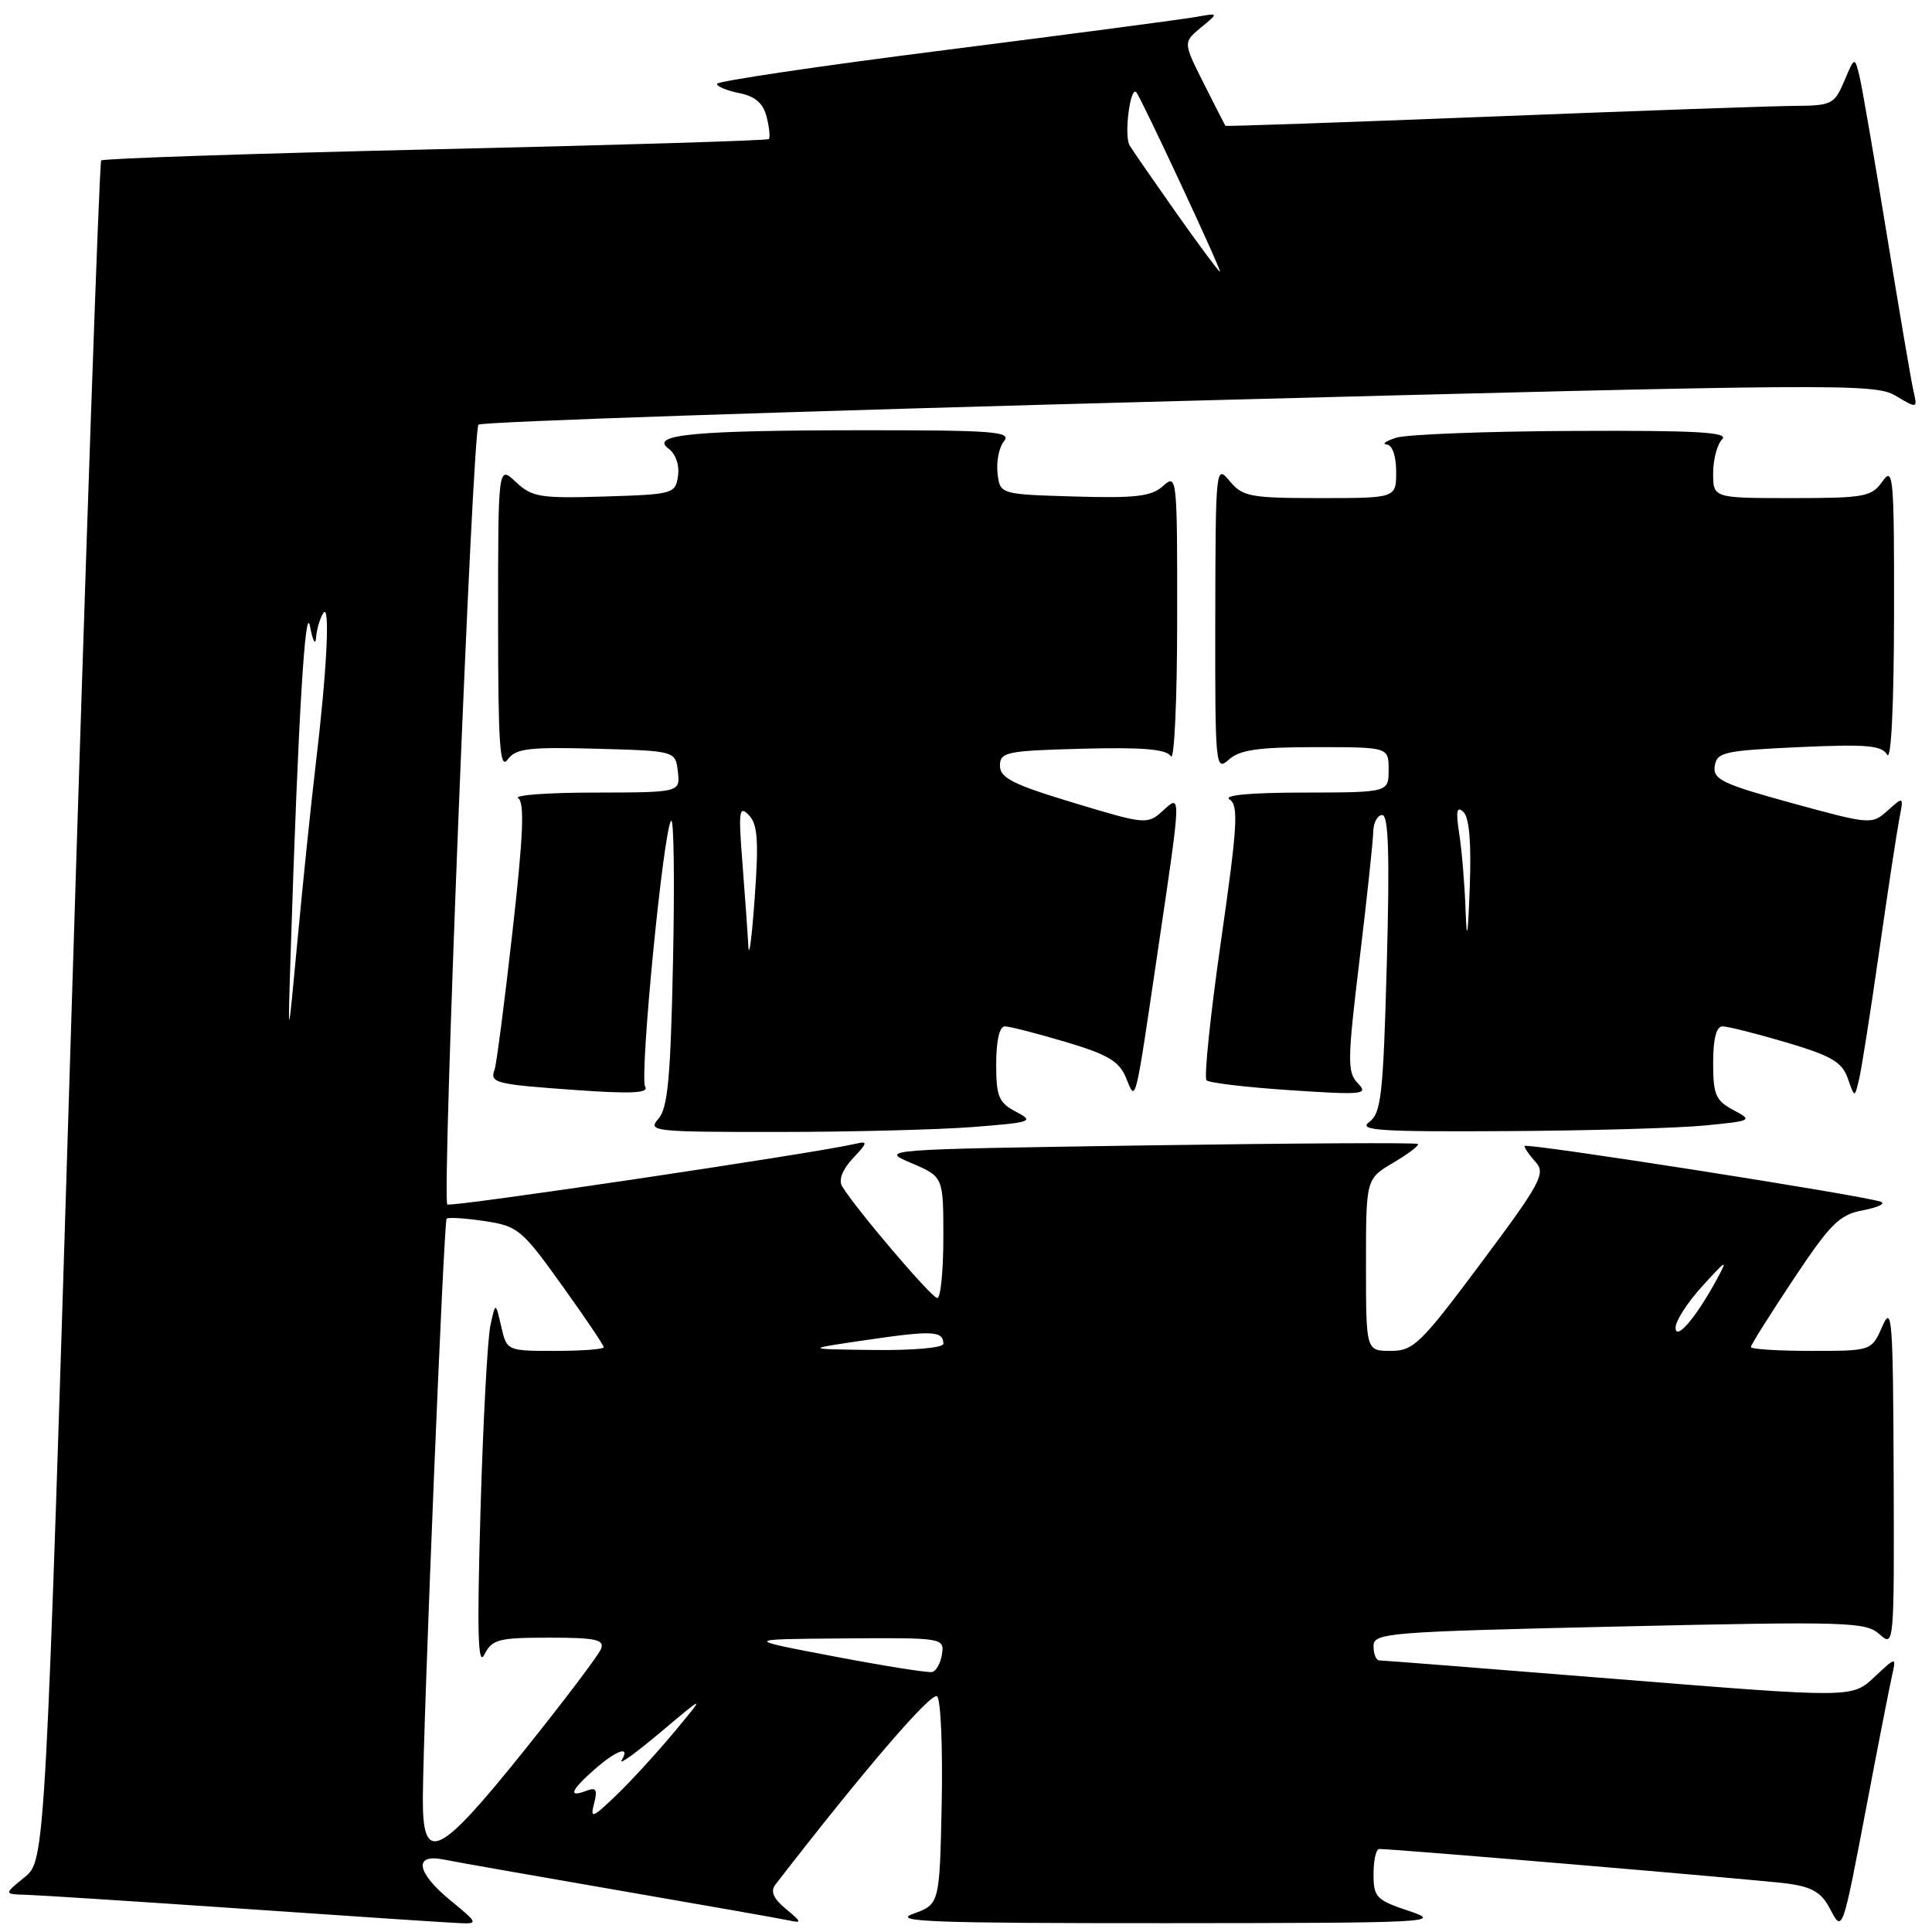 <?xml version="1.0" encoding="UTF-8" standalone="no"?>
<!DOCTYPE svg PUBLIC "-//W3C//DTD SVG 1.1//EN" "http://www.w3.org/Graphics/SVG/1.1/DTD/svg11.dtd" >
<svg xmlns="http://www.w3.org/2000/svg" xmlns:xlink="http://www.w3.org/1999/xlink" version="1.1" viewBox="0 0 256 256">
 <g >
 <path fill="currentColor"
d=" M 59.75 251.87 C 55.20 248.15 54.73 245.59 58.75 246.39 C 60.26 246.70 70.72 248.54 82.00 250.49 C 93.28 252.44 103.40 254.22 104.50 254.46 C 106.29 254.85 106.25 254.69 104.13 252.94 C 102.48 251.58 102.06 250.61 102.73 249.74 C 114.39 234.65 123.47 224.07 124.18 224.78 C 124.66 225.26 124.93 231.66 124.78 238.99 C 124.50 252.32 124.50 252.32 121.00 253.59 C 118.07 254.64 123.55 254.84 154.50 254.83 C 189.57 254.81 191.25 254.73 186.75 253.23 C 182.35 251.77 182.00 251.40 182.00 248.32 C 182.00 246.50 182.34 245.00 182.75 245.00 C 184.73 244.99 233.03 249.08 236.75 249.57 C 240.04 250.00 241.32 250.73 242.42 252.81 C 244.17 256.12 244.06 256.44 247.48 238.50 C 248.94 230.80 250.40 223.38 250.71 222.00 C 251.27 219.50 251.27 219.50 248.34 222.24 C 245.40 224.99 245.40 224.99 214.45 222.50 C 197.43 221.13 183.16 220.01 182.75 220.01 C 182.34 220.00 182.00 219.16 182.00 218.13 C 182.00 216.36 183.68 216.22 214.55 215.52 C 244.85 214.83 247.24 214.91 249.05 216.55 C 250.98 218.29 251.00 218.05 250.92 195.40 C 250.84 174.71 250.70 172.81 249.42 175.75 C 247.99 179.00 247.99 179.00 240.00 179.00 C 235.60 179.00 232.00 178.77 232.00 178.49 C 232.00 178.21 234.54 174.17 237.64 169.51 C 242.57 162.10 243.73 160.95 246.89 160.36 C 248.87 159.98 249.91 159.48 249.19 159.23 C 246.54 158.34 202.00 151.37 202.00 151.85 C 202.00 152.12 202.67 153.09 203.49 153.99 C 204.84 155.48 204.14 156.78 196.27 167.32 C 188.24 178.08 187.30 179.00 184.28 179.00 C 181.00 179.00 181.00 179.00 181.00 167.60 C 181.00 156.20 181.00 156.20 184.63 154.06 C 186.62 152.88 188.08 151.77 187.88 151.58 C 187.67 151.39 171.53 151.48 152.00 151.77 C 116.63 152.30 116.52 152.31 120.75 154.11 C 125.00 155.92 125.00 155.92 125.00 163.96 C 125.00 168.38 124.64 172.00 124.20 172.00 C 123.45 172.00 113.32 160.10 111.58 157.18 C 111.09 156.35 111.63 154.96 113.01 153.49 C 114.99 151.38 115.03 151.17 113.36 151.56 C 107.84 152.84 59.67 160.00 59.27 159.60 C 58.54 158.87 62.60 57.06 63.40 56.27 C 63.78 55.88 105.53 54.48 156.17 53.14 C 243.53 50.83 248.39 50.80 251.16 52.43 C 254.06 54.15 254.08 54.15 253.55 51.83 C 253.25 50.55 251.66 41.17 250.00 31.00 C 248.34 20.82 246.71 11.38 246.37 10.00 C 245.75 7.51 245.74 7.51 244.37 10.75 C 243.07 13.82 242.71 14.00 237.75 14.03 C 234.86 14.05 216.75 14.69 197.50 15.45 C 178.25 16.21 162.44 16.76 162.37 16.67 C 162.30 16.57 161.01 14.05 159.50 11.05 C 156.77 5.61 156.77 5.61 159.13 3.65 C 161.50 1.70 161.50 1.70 158.50 2.24 C 156.85 2.54 141.89 4.52 125.25 6.63 C 108.61 8.74 95.00 10.76 95.00 11.11 C 95.00 11.46 96.34 12.02 97.97 12.34 C 100.09 12.77 101.13 13.68 101.59 15.52 C 101.95 16.93 102.07 18.25 101.87 18.43 C 101.67 18.62 81.78 19.23 57.69 19.78 C 33.59 20.34 13.67 21.00 13.41 21.26 C 13.16 21.51 11.39 72.29 9.48 134.11 C 6.01 246.50 6.01 246.50 3.25 248.75 C 0.50 250.99 0.50 250.99 3.50 251.07 C 5.15 251.12 18.20 251.96 32.50 252.94 C 46.80 253.93 59.62 254.78 61.00 254.83 C 63.37 254.93 63.30 254.77 59.75 251.87 Z  M 128.87 149.34 C 136.75 148.72 137.09 148.60 134.62 147.31 C 132.33 146.11 132.00 145.31 132.00 140.97 C 132.00 137.91 132.44 136.00 133.14 136.00 C 133.77 136.00 137.39 136.93 141.19 138.06 C 146.79 139.72 148.30 140.62 149.20 142.81 C 150.54 146.06 150.32 146.95 153.49 125.50 C 156.57 104.66 156.55 105.19 153.99 107.51 C 152.05 109.27 151.69 109.23 142.24 106.37 C 134.23 103.95 132.50 103.08 132.50 101.46 C 132.50 99.65 133.33 99.48 143.42 99.21 C 151.48 99.00 154.55 99.27 155.15 100.21 C 155.60 100.92 155.98 92.77 155.98 82.10 C 156.00 63.20 155.95 62.73 154.13 64.38 C 152.59 65.78 150.53 66.03 142.38 65.79 C 132.50 65.50 132.50 65.50 132.18 62.69 C 132.00 61.14 132.39 59.23 133.05 58.44 C 134.08 57.19 131.55 57.00 114.37 57.01 C 91.96 57.02 86.04 57.58 88.58 59.44 C 89.52 60.12 90.05 61.63 89.84 63.06 C 89.51 65.43 89.21 65.51 80.11 65.79 C 71.57 66.05 70.50 65.88 68.36 63.87 C 66.00 61.65 66.00 61.65 66.00 82.02 C 66.00 98.68 66.23 102.07 67.26 100.65 C 68.35 99.17 70.02 98.97 79.01 99.21 C 89.50 99.50 89.50 99.50 89.82 102.25 C 90.13 105.00 90.13 105.00 78.82 105.02 C 72.59 105.02 68.02 105.36 68.66 105.77 C 69.53 106.32 69.34 110.77 67.90 123.50 C 66.85 132.85 65.78 141.05 65.54 141.72 C 64.88 143.50 65.55 143.67 76.35 144.44 C 83.66 144.96 86.02 144.84 85.49 143.99 C 84.71 142.72 87.90 109.93 88.93 108.76 C 89.29 108.36 89.40 116.68 89.18 127.26 C 88.86 142.81 88.49 146.84 87.24 148.25 C 85.77 149.91 86.60 150.00 103.10 149.99 C 112.67 149.99 124.27 149.69 128.87 149.34 Z  M 225.92 149.13 C 232.18 148.52 232.28 148.46 229.67 147.08 C 227.34 145.84 227.00 145.05 227.00 140.83 C 227.00 137.63 227.42 136.00 228.25 136.00 C 228.94 136.00 232.75 136.96 236.71 138.13 C 242.66 139.90 244.08 140.72 244.84 142.88 C 245.75 145.50 245.75 145.50 246.34 143.00 C 246.67 141.62 247.87 133.97 249.01 126.00 C 250.15 118.03 251.35 110.15 251.67 108.50 C 252.25 105.50 252.25 105.50 250.13 107.40 C 248.03 109.28 247.86 109.27 237.46 106.42 C 228.23 103.89 226.96 103.28 227.21 101.52 C 227.48 99.67 228.43 99.46 238.34 99.00 C 247.30 98.59 249.34 98.76 250.06 100.00 C 250.59 100.90 250.95 93.46 250.97 81.53 C 251.00 63.17 250.87 61.73 249.44 63.78 C 248.00 65.83 247.10 66.00 237.44 66.00 C 227.00 66.00 227.00 66.00 227.00 62.70 C 227.00 60.89 227.54 58.86 228.20 58.20 C 229.13 57.27 224.74 57.02 208.45 57.10 C 196.93 57.15 186.38 57.56 185.00 58.00 C 183.62 58.44 183.06 58.85 183.75 58.90 C 184.49 58.96 185.00 60.42 185.00 62.50 C 185.00 66.00 185.00 66.00 174.91 66.00 C 165.67 66.00 164.66 65.81 162.94 63.75 C 161.10 61.53 161.07 61.81 161.03 81.90 C 161.00 101.61 161.06 102.25 162.83 100.65 C 164.27 99.36 166.73 99.00 174.33 99.00 C 184.00 99.00 184.00 99.00 184.00 102.00 C 184.00 105.00 184.00 105.00 172.75 105.02 C 165.68 105.02 162.03 105.37 162.92 105.93 C 164.14 106.70 163.98 109.41 161.79 124.67 C 160.38 134.48 159.52 142.79 159.87 143.14 C 160.21 143.49 165.22 144.08 171.00 144.46 C 180.63 145.10 181.37 145.02 179.93 143.55 C 178.51 142.09 178.53 140.58 180.14 127.22 C 181.12 119.12 181.93 111.49 181.96 110.25 C 181.98 109.01 182.52 108.00 183.15 108.00 C 183.99 108.00 184.15 113.24 183.76 127.68 C 183.28 145.12 183.02 147.51 181.42 148.68 C 179.91 149.79 182.83 149.98 199.56 149.88 C 210.53 149.82 222.39 149.48 225.92 149.13 Z  M 56.03 238.25 C 56.09 227.82 58.80 161.87 59.18 161.48 C 59.39 161.27 61.66 161.42 64.22 161.80 C 68.62 162.46 69.16 162.91 74.43 170.27 C 77.50 174.54 80.00 178.25 80.00 178.52 C 80.00 178.78 77.11 179.00 73.58 179.00 C 67.16 179.00 67.16 179.00 66.41 175.75 C 65.66 172.50 65.66 172.50 64.98 175.64 C 64.60 177.37 64.01 188.40 63.67 200.14 C 63.20 216.33 63.32 220.96 64.18 219.25 C 65.20 217.22 66.03 217.00 72.76 217.00 C 78.94 217.00 80.12 217.25 79.64 218.49 C 79.33 219.30 74.73 225.38 69.43 231.99 C 58.05 246.16 55.98 247.13 56.03 238.25 Z  M 78.72 238.97 C 79.20 237.11 79.00 236.79 77.66 237.30 C 75.24 238.23 75.62 237.24 78.75 234.48 C 81.72 231.87 83.58 231.24 82.37 233.25 C 81.96 233.94 84.29 232.25 87.56 229.50 C 93.50 224.50 93.50 224.50 89.34 229.50 C 87.05 232.25 83.59 236.03 81.65 237.89 C 78.48 240.93 78.18 241.04 78.72 238.97 Z  M 110.50 219.48 C 98.50 217.20 98.50 217.20 111.82 217.10 C 124.95 217.00 125.13 217.03 124.82 219.17 C 124.64 220.37 124.05 221.44 123.50 221.55 C 122.95 221.67 117.10 220.74 110.50 219.48 Z  M 115.00 177.53 C 123.58 176.27 125.00 176.35 125.00 178.06 C 125.00 178.59 120.95 178.95 115.75 178.88 C 106.50 178.77 106.50 178.77 115.00 177.53 Z  M 222.02 175.92 C 222.01 175.05 223.60 172.57 225.57 170.42 C 228.83 166.83 228.99 166.76 227.46 169.57 C 224.68 174.66 222.05 177.73 222.02 175.92 Z  M 38.54 125.50 C 39.51 95.19 40.45 79.62 41.08 83.00 C 41.44 84.92 41.80 85.60 41.88 84.50 C 41.96 83.40 42.39 81.93 42.83 81.24 C 43.78 79.75 43.32 88.92 41.81 101.50 C 41.22 106.45 40.15 116.80 39.43 124.50 C 38.12 138.50 38.12 138.50 38.54 125.50 Z  M 155.93 28.31 C 152.95 24.08 150.13 20.01 149.68 19.27 C 148.92 18.02 149.74 11.41 150.56 12.22 C 151.14 12.81 161.96 36.00 161.65 36.00 C 161.49 36.00 158.92 32.54 155.93 28.31 Z  M 99.16 125.40 C 99.07 123.70 98.72 118.75 98.38 114.40 C 97.83 107.46 97.93 106.68 99.22 108.00 C 100.39 109.21 100.55 111.34 100.00 119.00 C 99.63 124.22 99.25 127.11 99.16 125.40 Z  M 194.19 120.50 C 194.08 117.20 193.70 112.70 193.36 110.50 C 192.89 107.47 193.02 106.76 193.91 107.59 C 194.69 108.32 194.97 111.67 194.75 117.59 C 194.50 124.26 194.36 124.99 194.19 120.50 Z "/>
</g>
</svg>